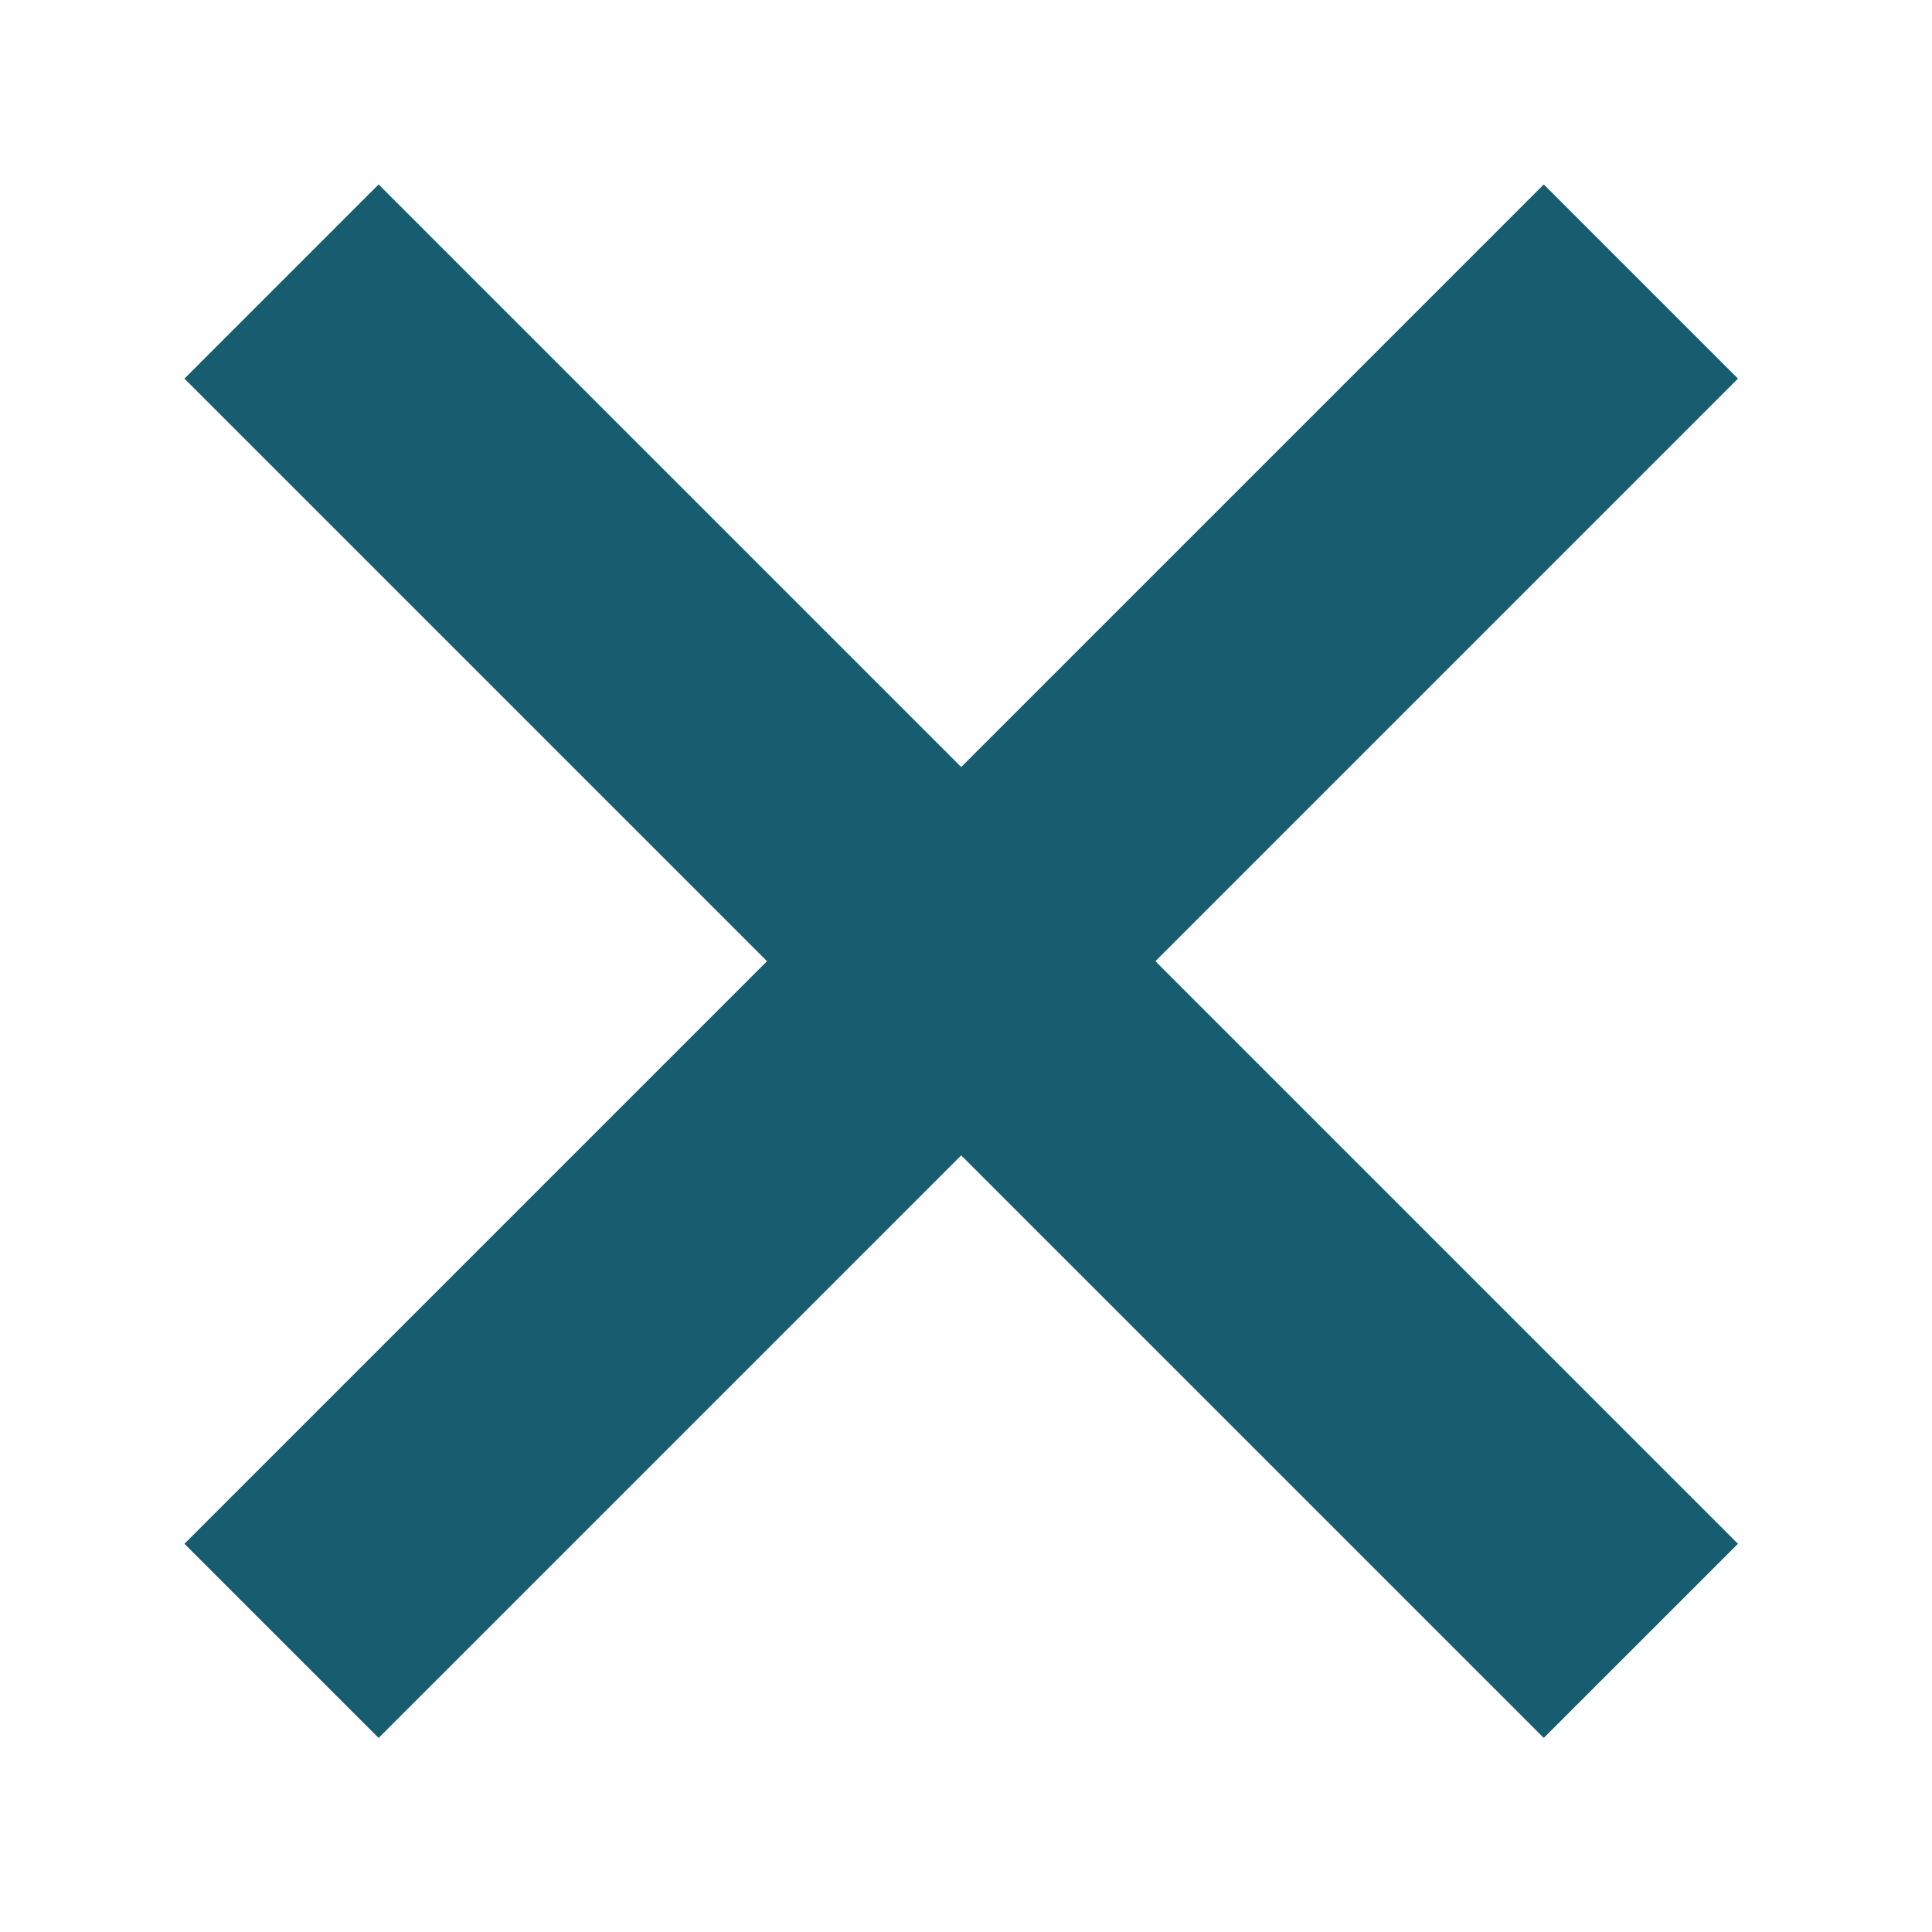 <?xml version="1.0" encoding="UTF-8" standalone="no"?><!DOCTYPE svg PUBLIC "-//W3C//DTD SVG 1.1//EN" "http://www.w3.org/Graphics/SVG/1.1/DTD/svg11.dtd"><svg width="100%" height="100%" viewBox="0 0 134 134" version="1.1" xmlns="http://www.w3.org/2000/svg" xmlns:xlink="http://www.w3.org/1999/xlink" xml:space="preserve" xmlns:serif="http://www.serif.com/" style="fill-rule:evenodd;clip-rule:evenodd;stroke-linejoin:round;stroke-miterlimit:2;"><path d="M107.073,120.541l-40.406,-40.406l-40.406,40.406l-13.469,-13.468l40.406,-40.406l-40.406,-40.406l13.469,-13.469l40.406,40.406l40.406,-40.406l13.469,13.468l-40.406,40.407l40.406,40.406l-13.469,13.468Z" style="fill:#185d6f;fill-rule:nonzero;"/></svg>